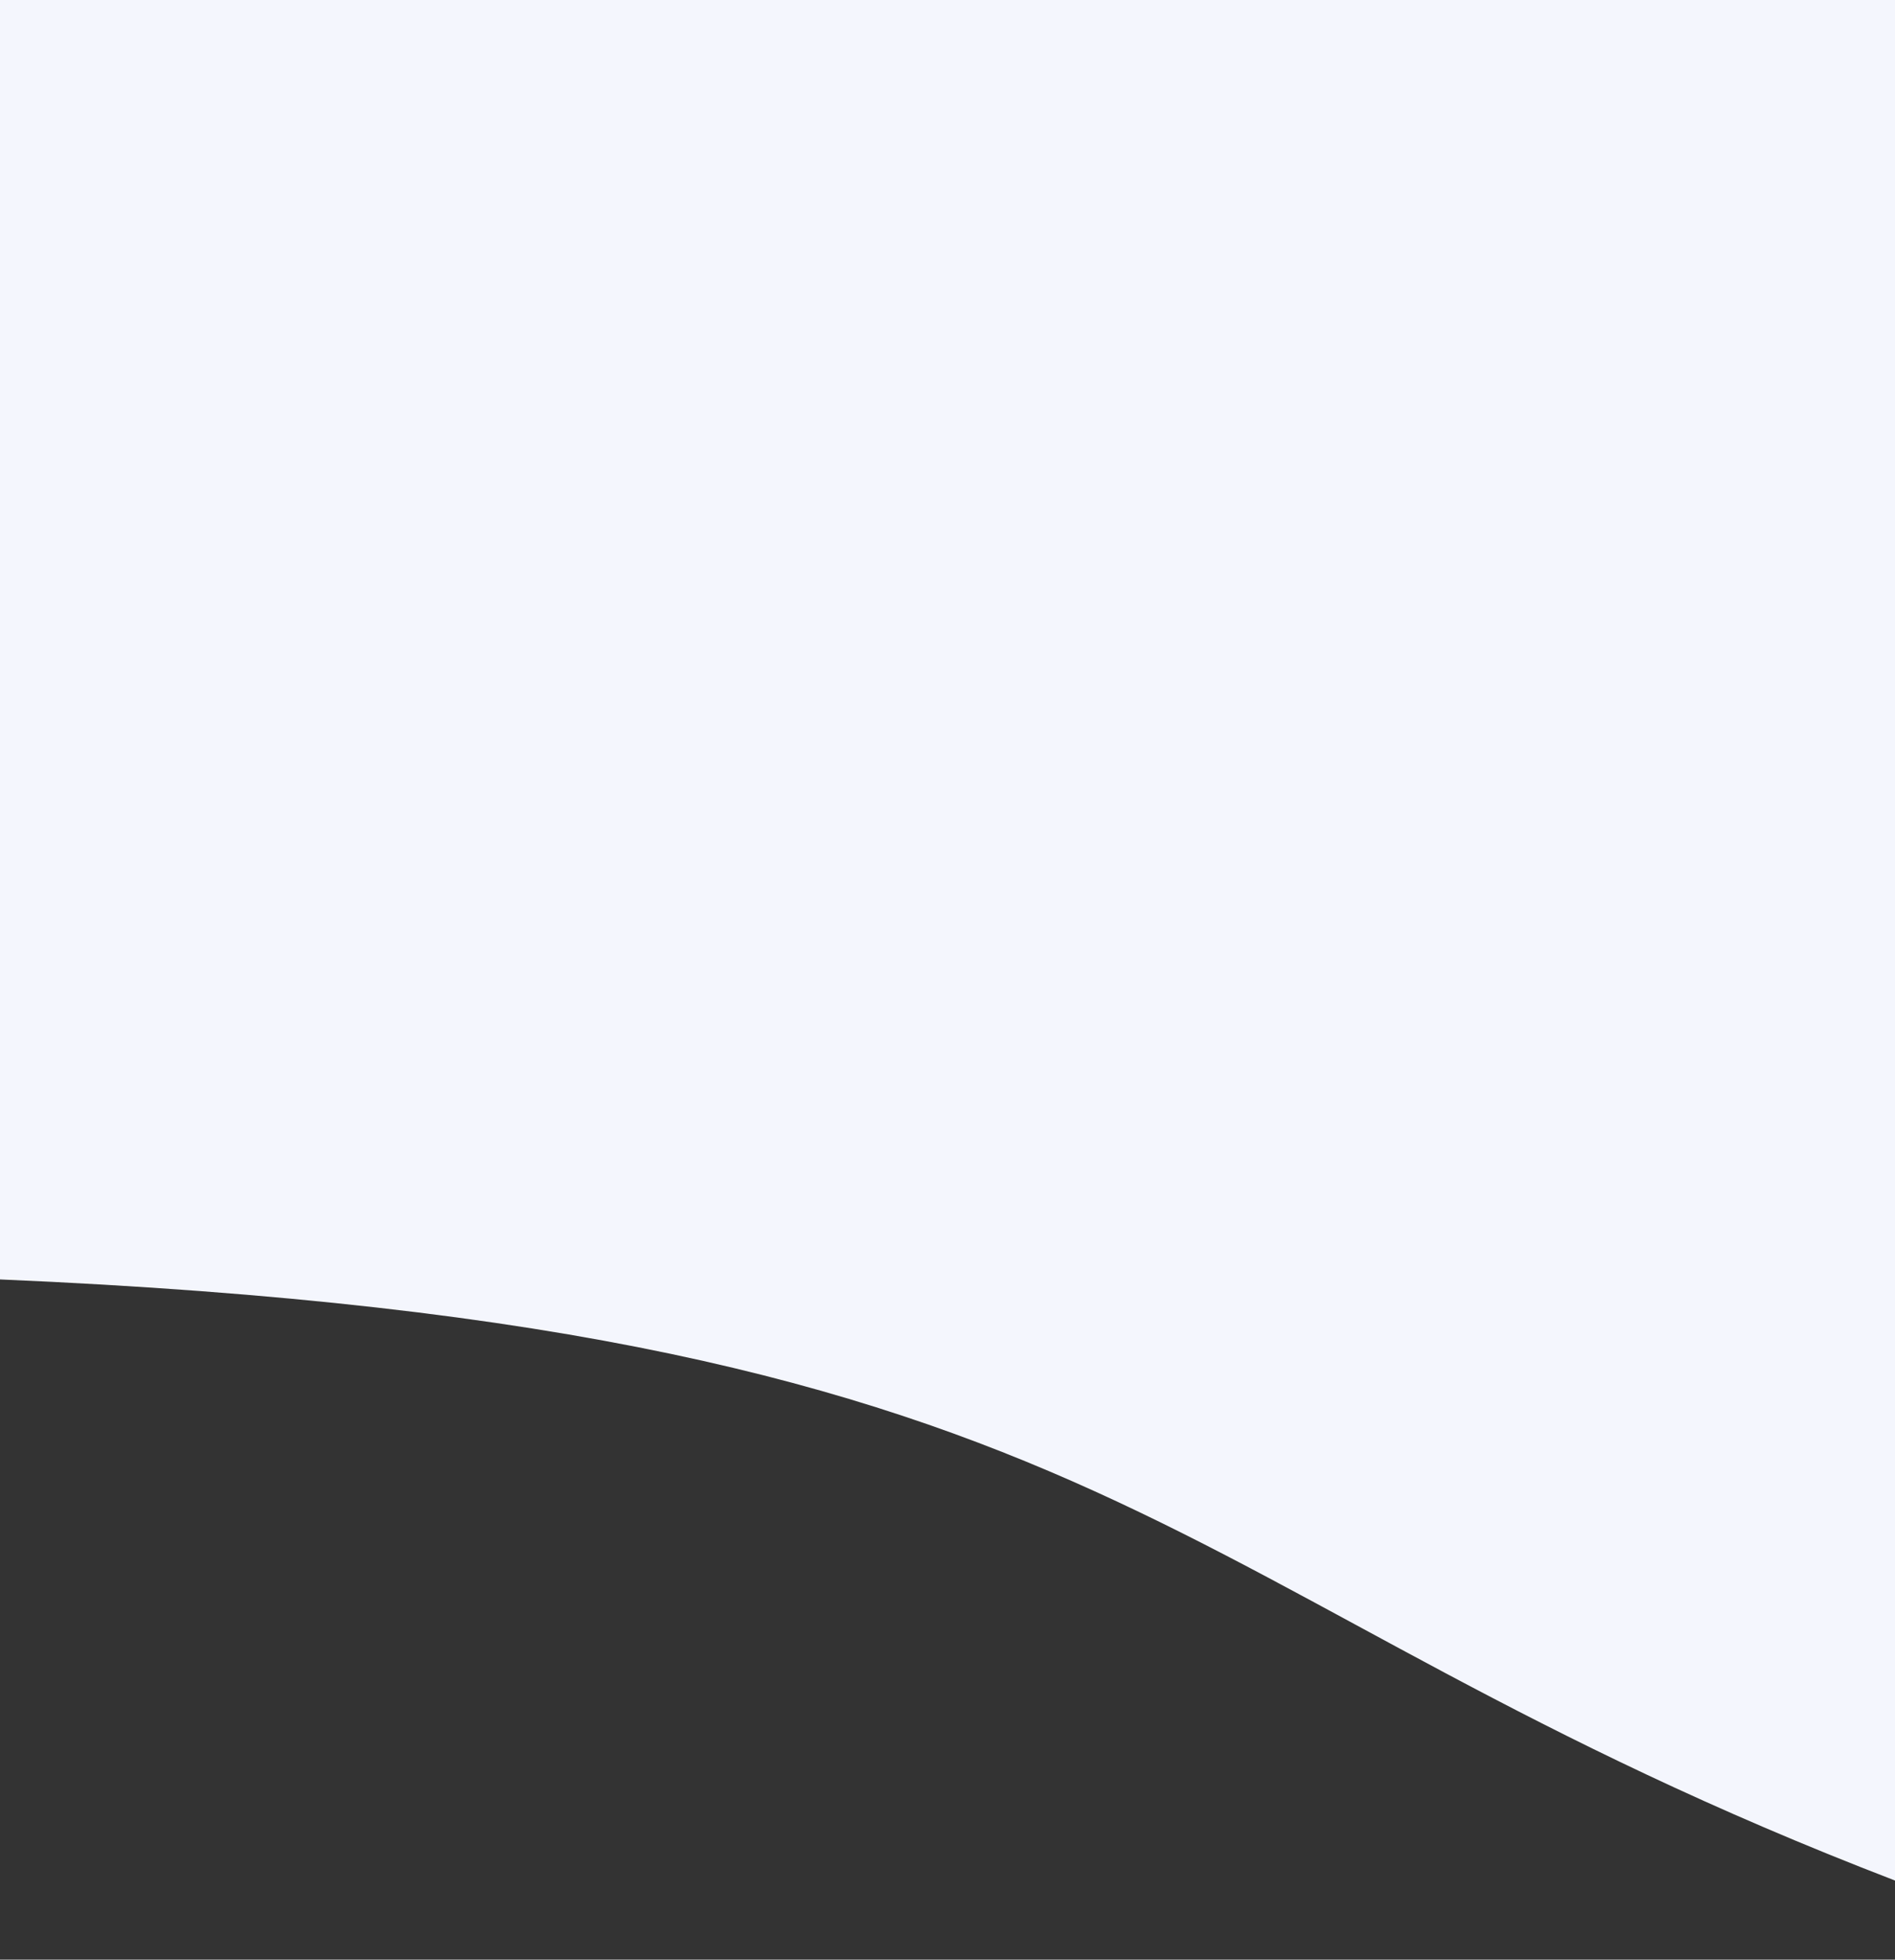 <?xml version="1.0" encoding="UTF-8"?>
<svg width="414px" height="428px" viewBox="0 0 414 428" version="1.1" xmlns="http://www.w3.org/2000/svg" xmlns:xlink="http://www.w3.org/1999/xlink">
    <rect x="0" y="0" width="414" height="428" fill="#333333" stroke="none"/>
    <title>background-1</title>
    <g id="background-1" stroke="none" stroke-width="1" fill="none" fill-rule="evenodd">
        <g fill="#F4F6FD" fill-rule="nonzero">
            <path d="M0,279.437 C0,218.076 0,124.93 0,0 L414,0 C414,200.24 414,337.147 414,410.72 C251.896,348.417 247.846,290.065 0,279.437 Z"></path>
        </g>
    </g>
</svg>